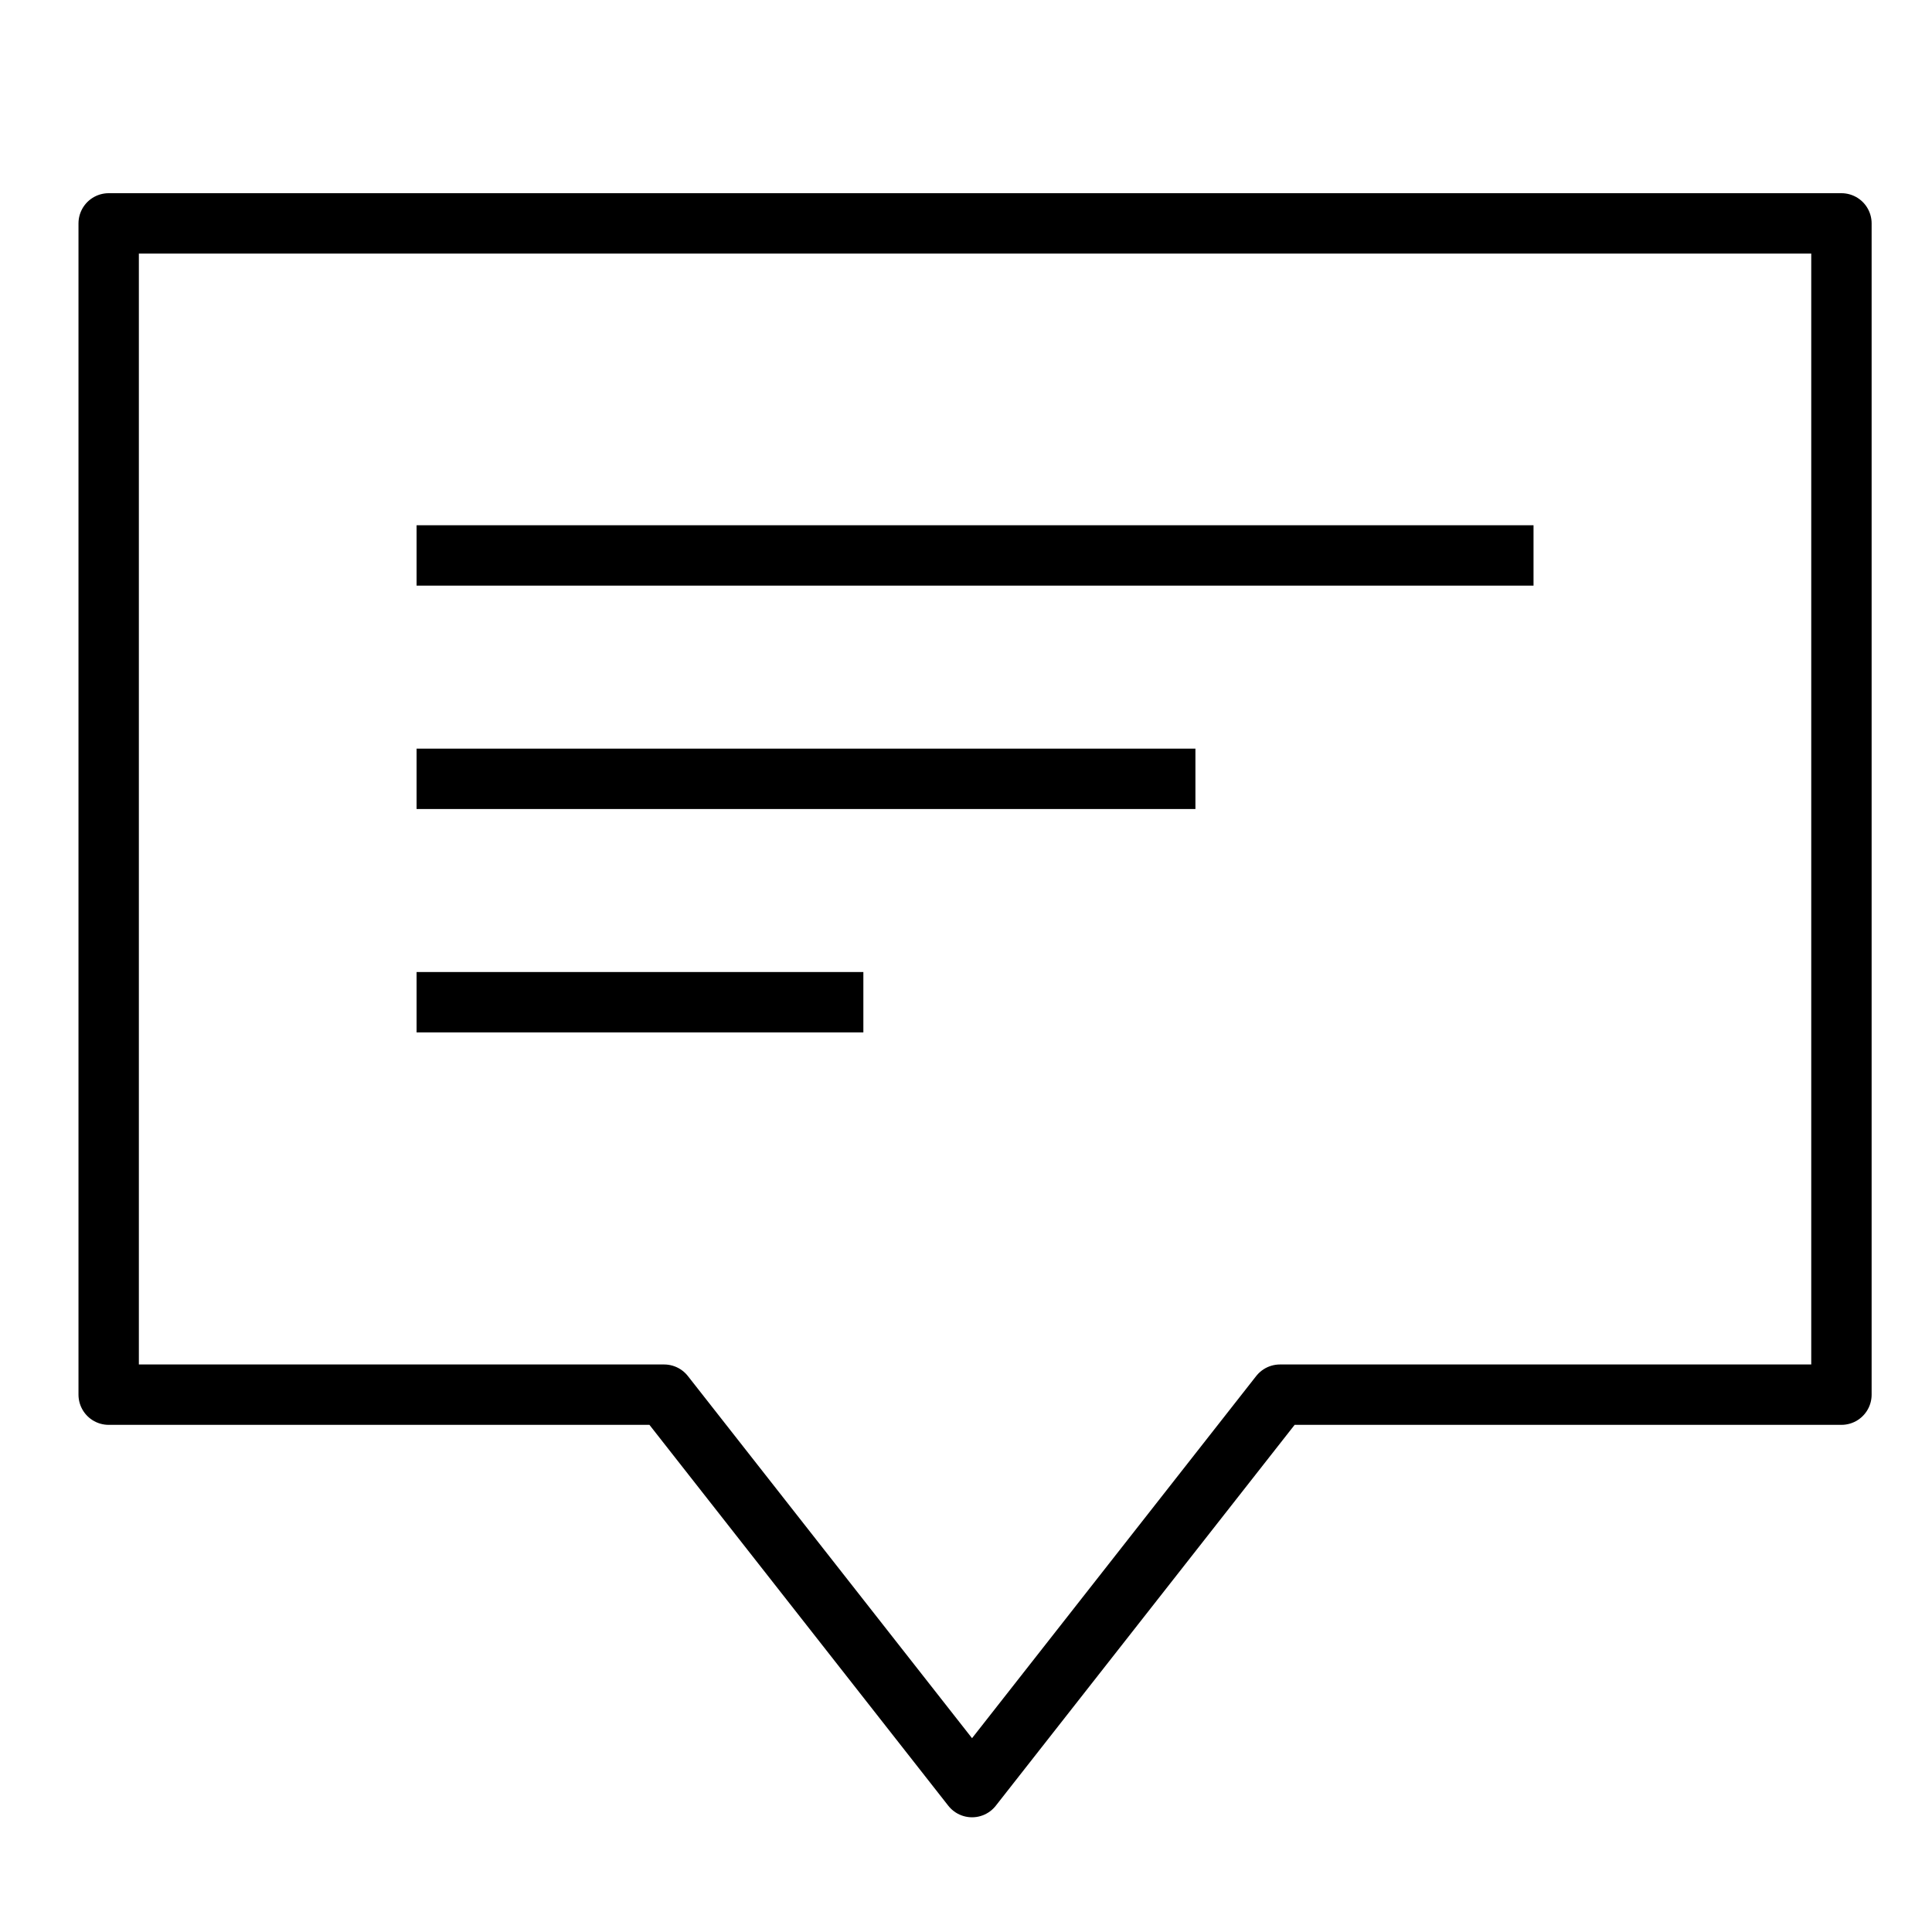 <svg version="1.1" viewBox="0 0 32 32"  height="32px" width="32px" fill="none" stroke="black"><g id="comment"><polygon class="stroke" style="fill:none;stroke:currentColor;stroke-linejoin:round;" points="16.1,29.6 11,23.1 1.8,23.1 1.8,3.7 30.5,3.7 30.5,23.1 21.2,23.1 "/><line class="stroke" style="fill:none;stroke:currentColor;stroke-linejoin:round;" x1="6.9" y1="9.2" x2="25.4" y2="9.2"/><line class="stroke" style="fill:none;stroke:currentColor;stroke-linejoin:round;" x1="6.9" y1="12.9" x2="19.8" y2="12.9"/><line class="stroke" style="fill:none;stroke:currentColor;stroke-linejoin:round;" x1="6.9" y1="16.6" x2="14.3" y2="16.6"/></g></svg>